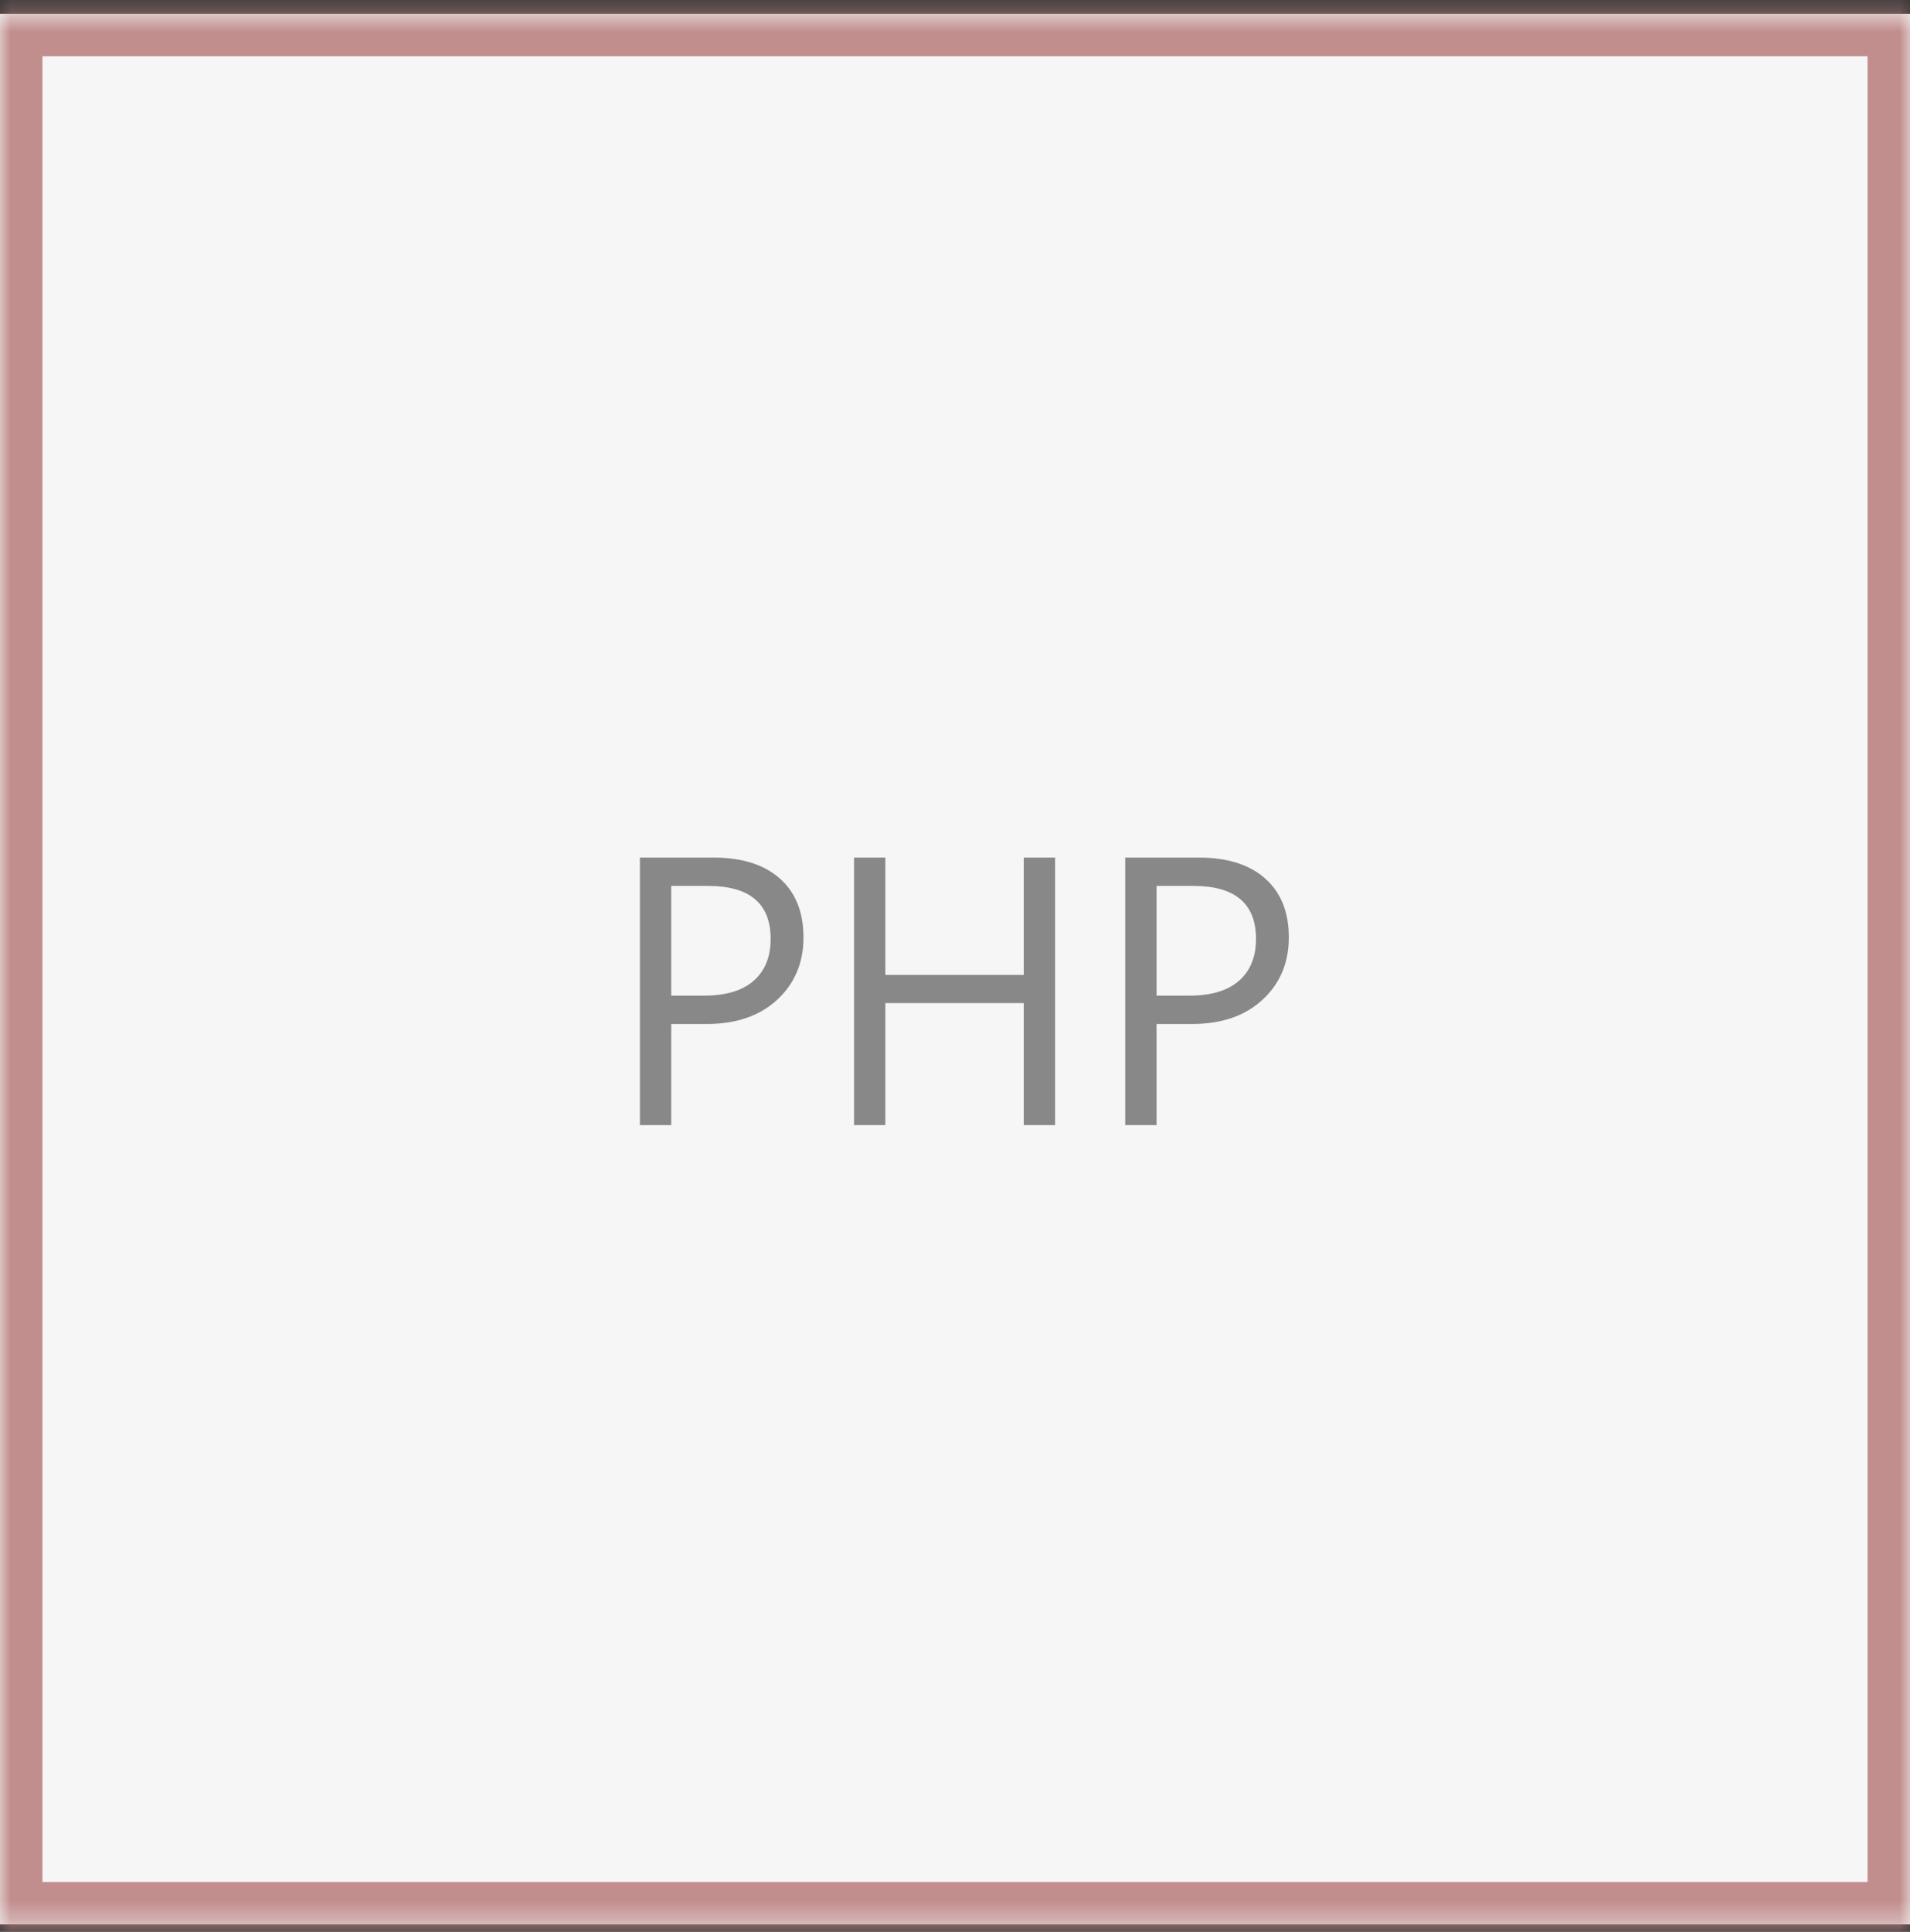 <svg width="90" height="91" viewBox="0 0 90 91" version="1.1" xmlns="http://www.w3.org/2000/svg" xmlns:xlink="http://www.w3.org/1999/xlink">
<rect x="0" y="0" width="90" height="91" fill="#333333" stroke="none"/>
<title>html-06</title>
<desc>Created using Figma</desc>
<g id="Canvas" transform="translate(-46 -1355)">
<g id="html-06">
<g id="Vector">
<use xlink:href="#path0_fill" transform="translate(46 1355.65)" fill="#F6F6F6"/>
<mask id="mask0_outline_ins">
<use xlink:href="#path0_fill" fill="white" transform="translate(46 1355.65)"/>
</mask>
<g mask="url(#mask0_outline_ins)">
<use xlink:href="#path1_stroke_2x" transform="translate(46 1355.65)" fill="#C18D8D"/>
</g>
</g>
<g id="PHP">
<use xlink:href="#path2_fill" transform="translate(74.5 1389)" fill="#888888"/>
</g>
</g>
</g>
<defs>
<path id="path0_fill" d="M 90 0L 0 0L 0 90L 90 90L 90 0Z"/>
<path id="path1_stroke_2x" d="M 0 0L 0 -2L -2 -2L -2 0L 0 0ZM 90 0L 92 0L 92 -2L 90 -2L 90 0ZM 90 90L 90 92L 92 92L 92 90L 90 90ZM 0 90L -2 90L -2 92L 0 92L 0 90ZM 0 2L 90 2L 90 -2L 0 -2L 0 2ZM 88 0L 88 90L 92 90L 92 0L 88 0ZM 90 88L 0 88L 0 92L 90 92L 90 88ZM 2 90L 2 0L -2 0L -2 90L 2 90Z"/>
<path id="path2_fill" d="M 3.129 14.236L 3.129 19L 1.652 19L 1.652 6.396L 5.115 6.396C 6.463 6.396 7.506 6.725 8.244 7.381C 8.988 8.037 9.36 8.963 9.36 10.158C 9.36 11.354 8.947 12.332 8.121 13.094C 7.301 13.855 6.19 14.236 4.79 14.236L 3.129 14.236ZM 3.129 7.732L 3.129 12.9L 4.676 12.9C 5.695 12.9 6.472 12.669 7.005 12.206C 7.544 11.737 7.813 11.078 7.813 10.229C 7.813 8.564 6.829 7.732 4.86 7.732L 3.129 7.732ZM 21.217 19L 19.74 19L 19.74 13.252L 13.219 13.252L 13.219 19L 11.742 19L 11.742 6.396L 13.219 6.396L 13.219 11.925L 19.74 11.925L 19.74 6.396L 21.217 6.396L 21.217 19ZM 25.998 14.236L 25.998 19L 24.521 19L 24.521 6.396L 27.984 6.396C 29.332 6.396 30.375 6.725 31.113 7.381C 31.857 8.037 32.23 8.963 32.23 10.158C 32.23 11.354 31.816 12.332 30.99 13.094C 30.17 13.855 29.06 14.236 27.659 14.236L 25.998 14.236ZM 25.998 7.732L 25.998 12.9L 27.545 12.9C 28.564 12.9 29.341 12.669 29.874 12.206C 30.413 11.737 30.683 11.078 30.683 10.229C 30.683 8.564 29.698 7.732 27.73 7.732L 25.998 7.732Z"/>
</defs>
</svg>

